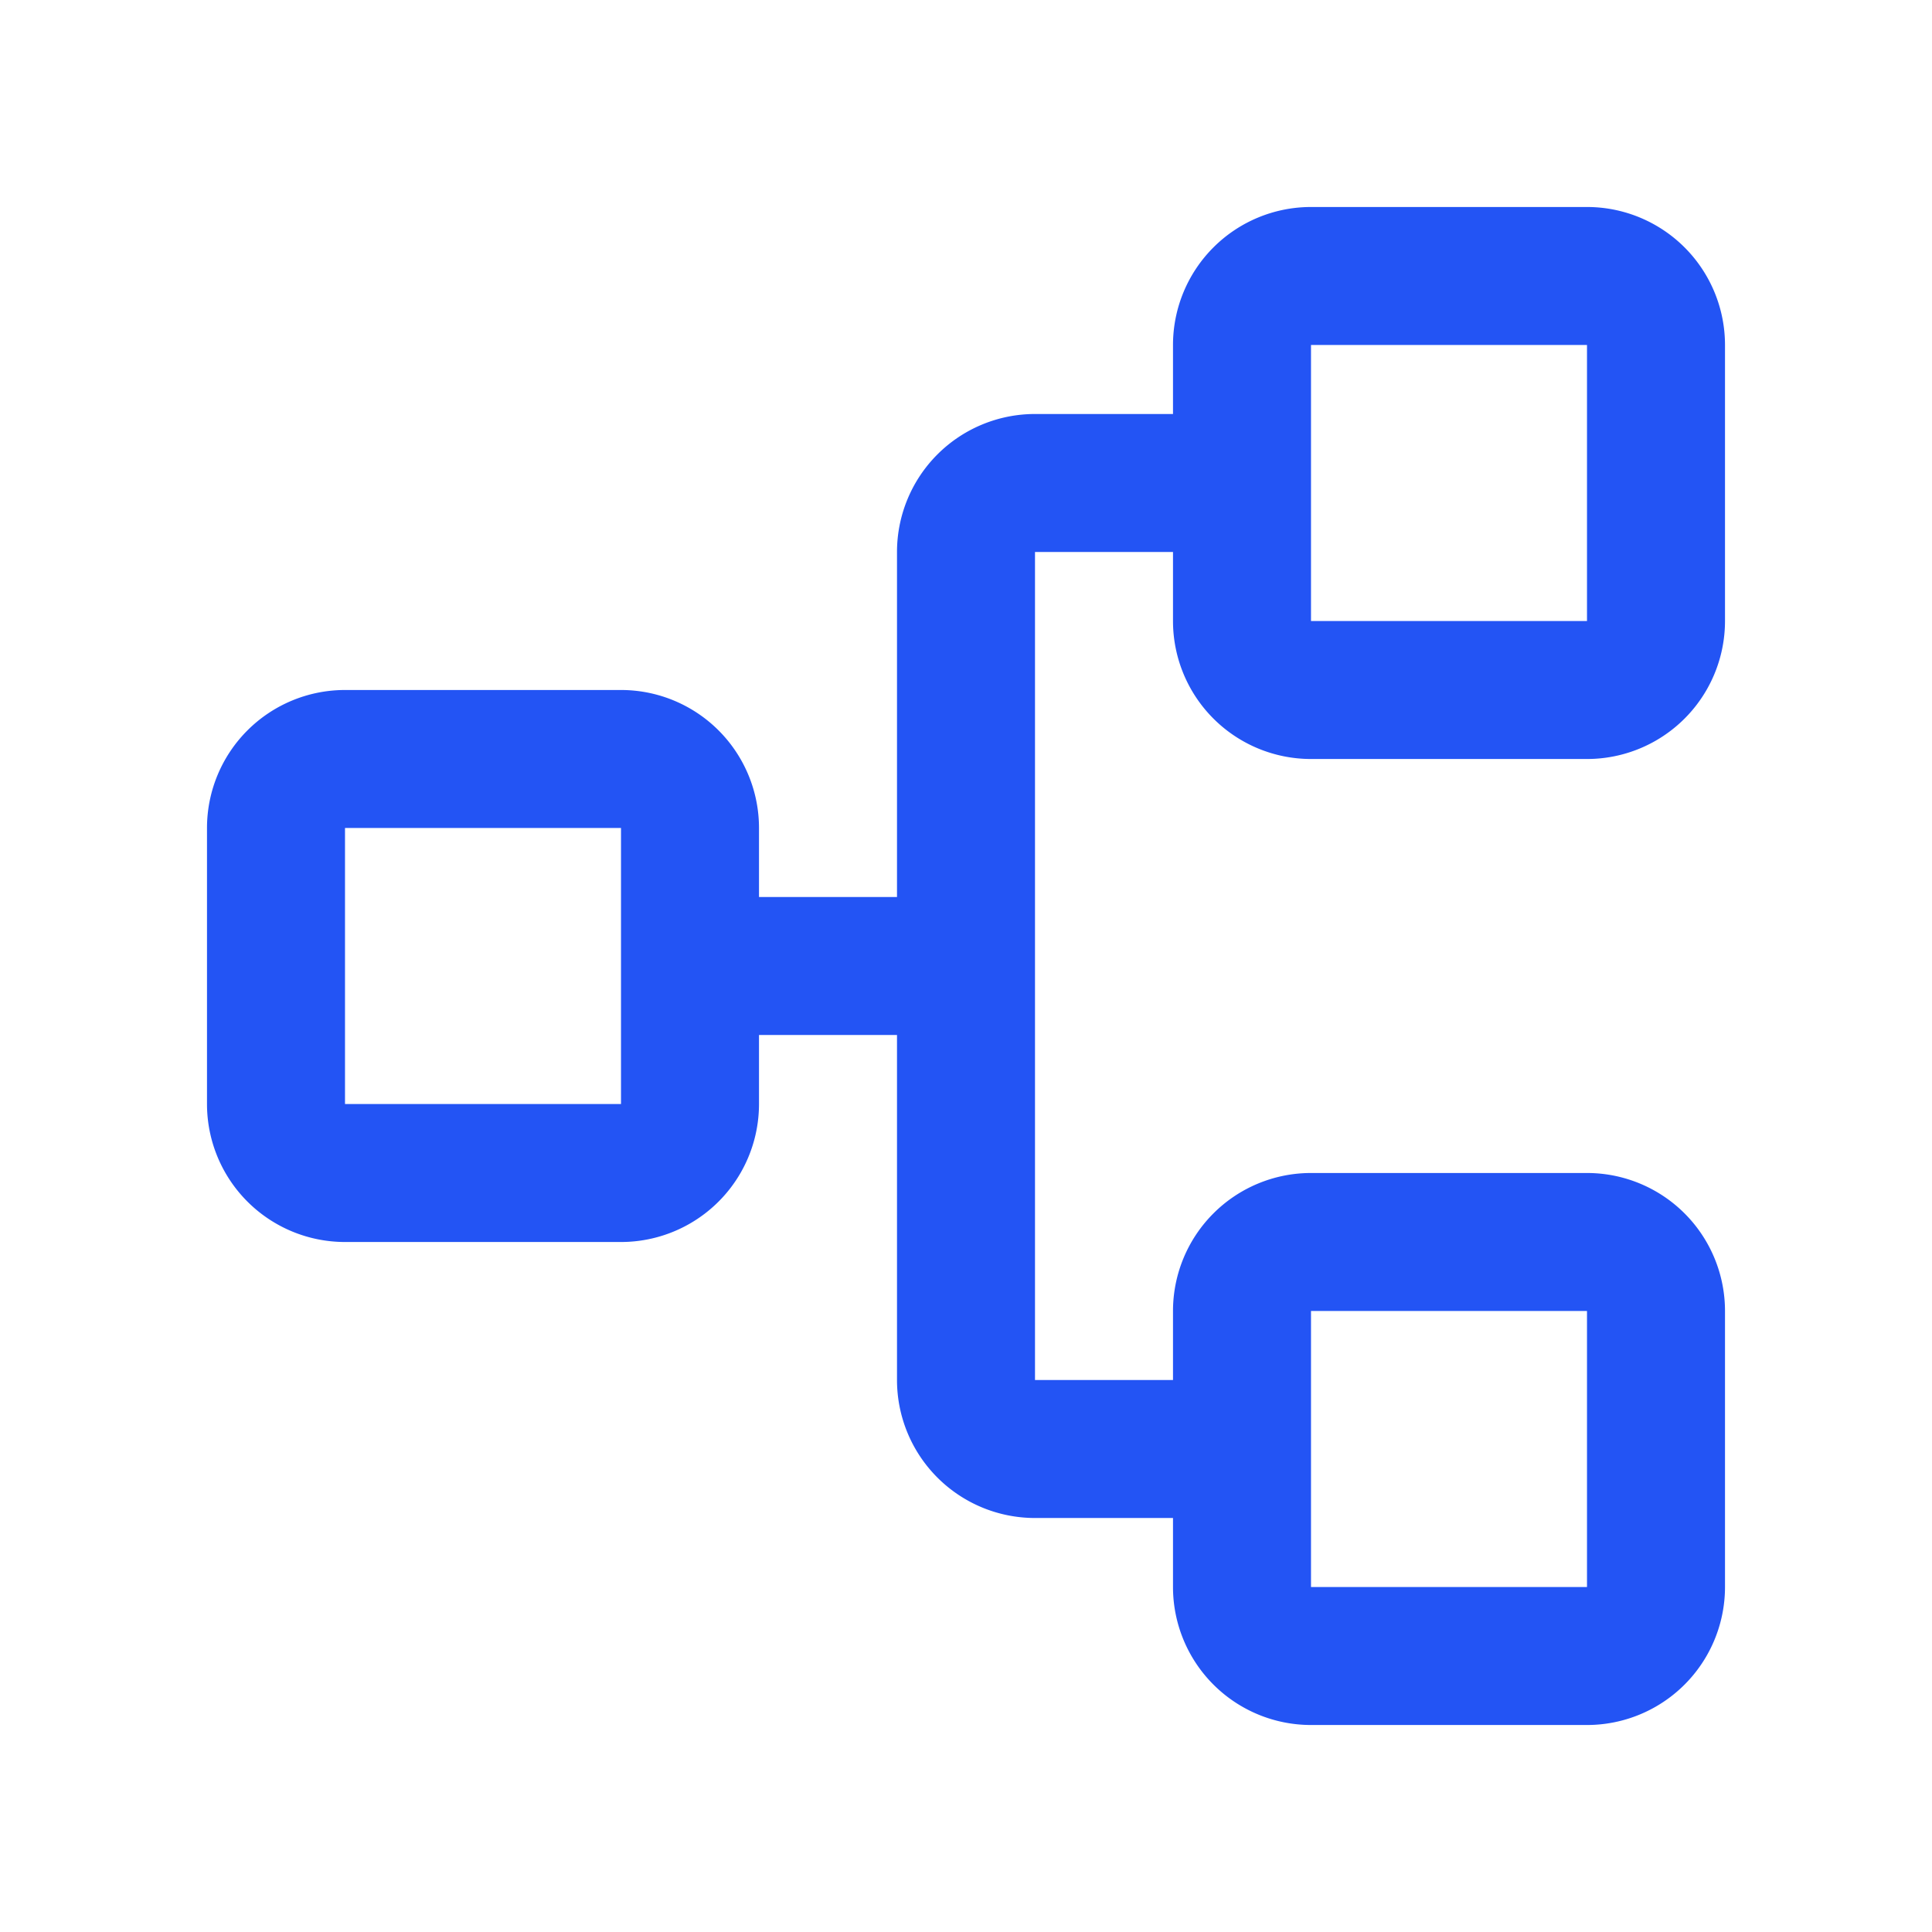 <svg width="28" height="28"><path d="M23 3a2 2 0 0 1 2 2v4a2 2 0 0 1-2 2h-4a2 2 0 0 1-2-2V8h-2v12h2v-1a2 2 0 0 1 2-2h4a2 2 0 0 1 2 2v4a2 2 0 0 1-2 2h-4a2 2 0 0 1-2-2v-1h-2a2 2 0 0 1-2-2v-5h-2v1a2 2 0 0 1-2 2H5a2 2 0 0 1-2-2v-4a2 2 0 0 1 2-2h4a2 2 0 0 1 2 2v1h2V8a2 2 0 0 1 2-2h2V5a2 2 0 0 1 2-2h4zm0 16h-4v4h4v-4zM9 12H5v4h4v-4zm14-7h-4v4h4V5z" fill="#2354f4" fill-rule="evenodd"/></svg>
